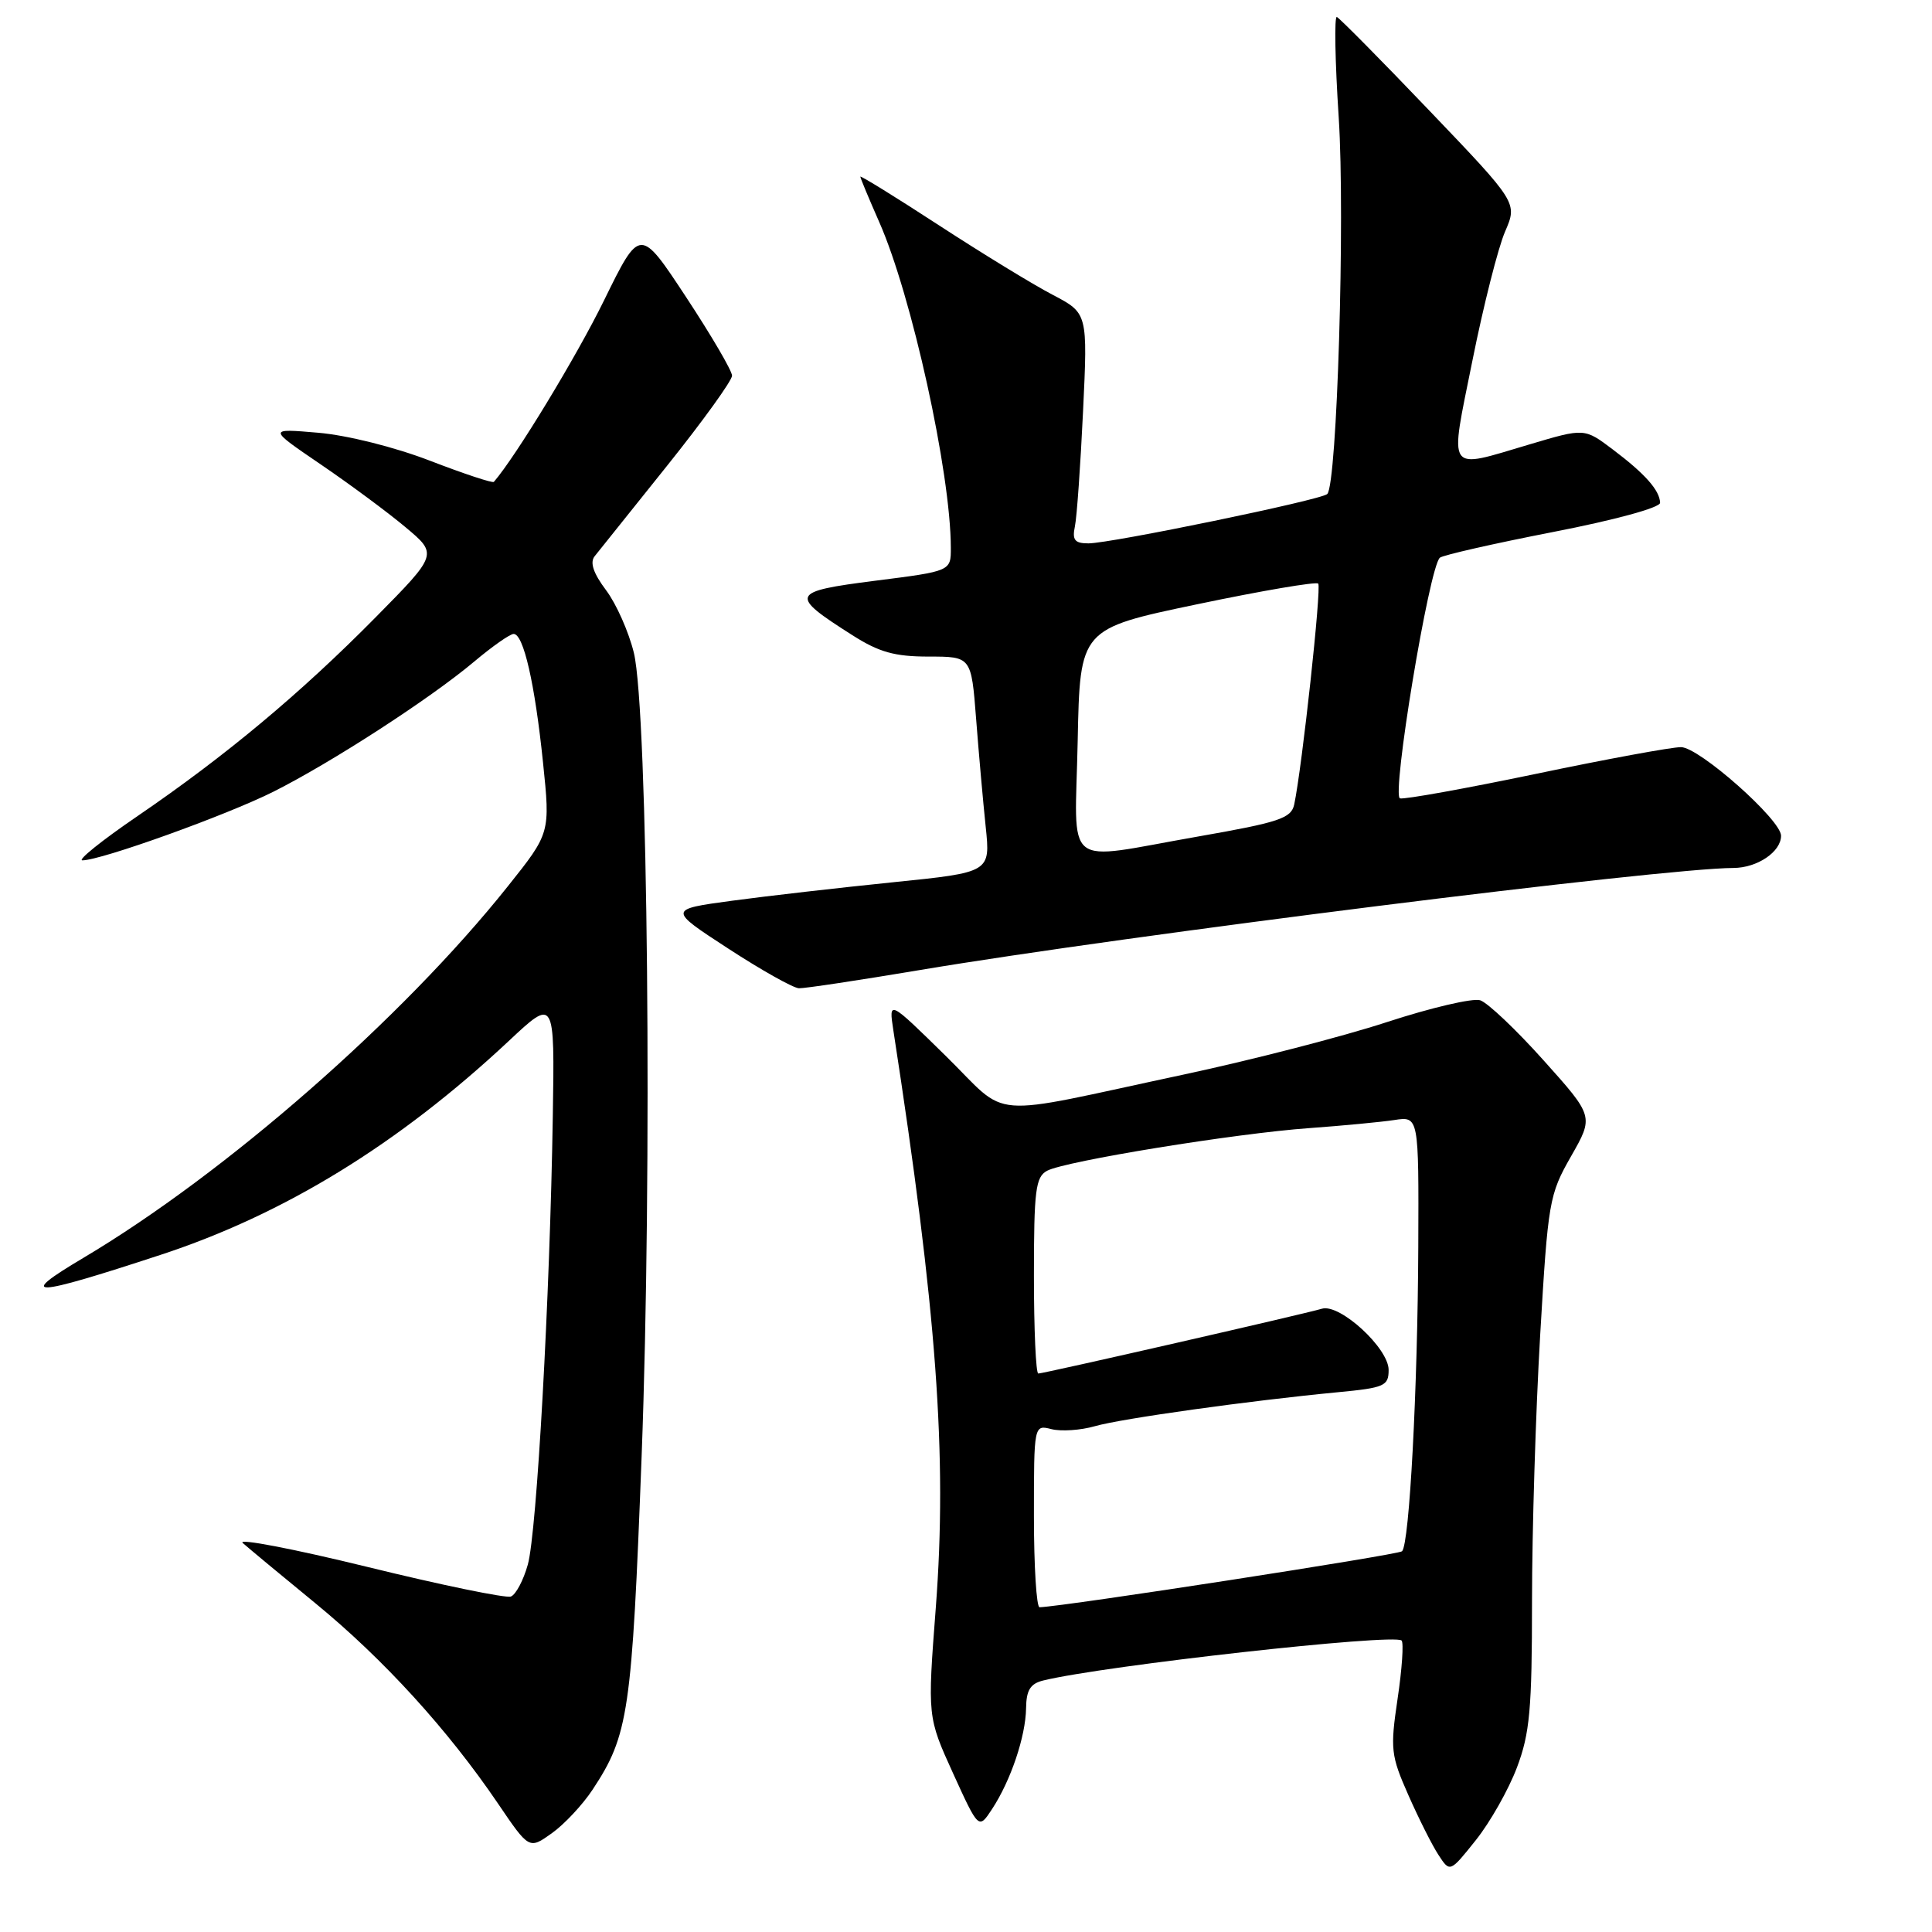 <?xml version="1.0" encoding="UTF-8" standalone="no"?>
<!DOCTYPE svg PUBLIC "-//W3C//DTD SVG 1.1//EN" "http://www.w3.org/Graphics/SVG/1.1/DTD/svg11.dtd" >
<svg xmlns="http://www.w3.org/2000/svg" xmlns:xlink="http://www.w3.org/1999/xlink" version="1.1" viewBox="0 0 256 256">
 <g >
 <path fill="currentColor"
d=" M 201.00 234.21 C 202.71 229.69 203.00 226.49 203.00 212.14 C 203.00 202.91 203.49 187.06 204.08 176.93 C 205.12 159.21 205.27 158.30 208.17 153.22 C 211.19 147.93 211.19 147.93 204.55 140.52 C 200.90 136.44 197.11 132.85 196.13 132.54 C 195.14 132.23 189.59 133.53 183.78 135.43 C 177.98 137.33 165.86 140.46 156.86 142.38 C 130.06 148.10 133.98 148.41 125.28 139.88 C 117.76 132.50 117.76 132.50 118.37 136.50 C 124.13 173.76 125.53 192.88 124.00 213.00 C 122.89 227.50 122.89 227.50 126.28 234.96 C 129.68 242.42 129.68 242.42 131.46 239.70 C 133.94 235.92 135.90 230.09 135.96 226.36 C 135.99 223.95 136.52 223.09 138.25 222.67 C 146.38 220.69 184.75 216.42 185.72 217.38 C 186.01 217.68 185.78 221.14 185.19 225.08 C 184.20 231.77 184.29 232.60 186.62 237.87 C 187.99 240.97 189.78 244.54 190.62 245.81 C 192.13 248.12 192.13 248.12 195.57 243.81 C 197.46 241.44 199.90 237.12 201.00 234.21 Z  M 78.52 237.14 C 83.29 229.91 83.73 226.94 85.02 192.93 C 86.44 155.39 85.85 94.19 83.99 86.50 C 83.32 83.75 81.67 80.02 80.31 78.21 C 78.62 75.96 78.14 74.53 78.79 73.71 C 79.32 73.04 83.63 67.65 88.38 61.73 C 93.12 55.81 97.00 50.43 97.00 49.78 C 97.00 49.13 94.25 44.44 90.90 39.35 C 84.80 30.09 84.80 30.09 80.04 39.80 C 76.37 47.28 68.36 60.47 65.44 63.85 C 65.27 64.04 61.47 62.78 56.98 61.05 C 52.29 59.24 46.00 57.67 42.16 57.34 C 35.50 56.77 35.50 56.77 42.46 61.51 C 46.28 64.11 51.35 67.86 53.71 69.84 C 58.02 73.44 58.02 73.44 49.76 81.81 C 39.82 91.88 29.86 100.19 18.26 108.11 C 13.51 111.35 10.21 114.00 10.92 114.00 C 13.39 114.00 29.99 108.03 36.22 104.91 C 43.96 101.02 57.03 92.55 62.84 87.66 C 65.23 85.65 67.58 84.00 68.06 84.00 C 69.37 84.00 70.87 90.56 71.95 101.01 C 72.92 110.38 72.92 110.38 67.29 117.44 C 53.35 134.94 29.93 155.45 11.07 166.66 C 2.10 171.99 4.08 171.92 21.26 166.28 C 37.67 160.90 52.81 151.60 67.40 137.95 C 73.50 132.23 73.50 132.23 73.25 147.87 C 72.87 171.86 71.13 203.07 69.94 207.31 C 69.36 209.40 68.34 211.31 67.69 211.55 C 67.03 211.79 58.47 210.03 48.66 207.62 C 38.86 205.22 31.43 203.80 32.16 204.45 C 32.90 205.11 37.26 208.73 41.85 212.49 C 50.83 219.86 59.33 229.18 65.96 238.94 C 70.11 245.06 70.11 245.06 73.11 242.92 C 74.77 241.74 77.20 239.14 78.52 237.14 Z  M 121.86 128.54 C 149.27 123.94 220.21 115.04 229.68 115.01 C 232.85 115.00 236.00 112.87 236.00 110.74 C 236.00 108.62 225.13 99.00 222.74 99.00 C 221.48 99.00 212.84 100.59 203.53 102.54 C 194.23 104.48 186.12 105.94 185.51 105.79 C 184.35 105.49 189.37 75.14 190.79 73.90 C 191.18 73.56 197.91 72.03 205.75 70.50 C 214.00 68.90 219.99 67.26 219.97 66.62 C 219.92 64.97 217.98 62.78 213.72 59.57 C 209.95 56.72 209.95 56.72 202.72 58.87 C 191.50 62.19 192.05 62.98 195.11 47.75 C 196.57 40.46 198.52 32.78 199.43 30.69 C 201.08 26.87 201.08 26.87 189.43 14.69 C 183.02 7.98 177.49 2.39 177.14 2.25 C 176.79 2.11 176.90 8.13 177.39 15.62 C 178.24 28.75 177.17 64.17 175.87 65.46 C 175.10 66.24 147.23 71.99 144.23 72.00 C 142.41 72.00 142.05 71.56 142.43 69.75 C 142.69 68.51 143.17 61.65 143.51 54.50 C 144.13 41.50 144.13 41.50 139.48 39.06 C 136.92 37.73 130.14 33.58 124.41 29.85 C 118.69 26.12 114.00 23.23 114.00 23.41 C 114.00 23.60 115.12 26.28 116.48 29.37 C 120.80 39.12 125.98 62.65 125.99 72.59 C 126.00 75.68 126.00 75.68 115.97 76.95 C 104.69 78.39 104.52 78.81 112.95 84.17 C 116.48 86.42 118.55 87.00 123.05 87.00 C 128.70 87.00 128.70 87.00 129.34 95.25 C 129.69 99.79 130.26 106.22 130.61 109.55 C 131.24 115.59 131.24 115.59 118.37 116.90 C 111.29 117.62 101.68 118.72 97.01 119.35 C 88.52 120.50 88.52 120.50 96.51 125.70 C 100.90 128.56 105.11 130.92 105.86 130.95 C 106.61 130.98 113.81 129.89 121.86 128.54 Z  M 137.00 200.89 C 137.00 188.78 137.00 188.78 139.33 189.37 C 140.62 189.69 143.20 189.52 145.07 188.98 C 148.62 187.96 165.62 185.59 177.25 184.48 C 183.46 183.89 184.00 183.65 184.00 181.52 C 184.00 178.64 177.54 172.71 175.17 173.41 C 172.84 174.11 138.29 182.00 137.58 182.00 C 137.26 182.00 137.00 176.17 137.00 169.04 C 137.00 157.70 137.22 155.95 138.75 155.13 C 141.15 153.85 163.69 150.18 173.50 149.48 C 177.90 149.16 182.96 148.68 184.75 148.41 C 188.00 147.91 188.00 147.91 187.93 165.20 C 187.85 184.02 186.76 204.57 185.78 205.55 C 185.31 206.02 141.19 212.84 137.75 212.97 C 137.34 212.99 137.00 207.55 137.00 200.89 Z  M 142.80 98.16 C 143.10 83.32 143.10 83.32 158.62 80.07 C 167.17 78.28 174.38 77.05 174.67 77.33 C 175.13 77.80 172.54 101.62 171.49 106.60 C 171.09 108.43 169.52 108.96 158.71 110.85 C 140.55 114.02 142.45 115.54 142.80 98.16 Z "/>
</g>
</svg>